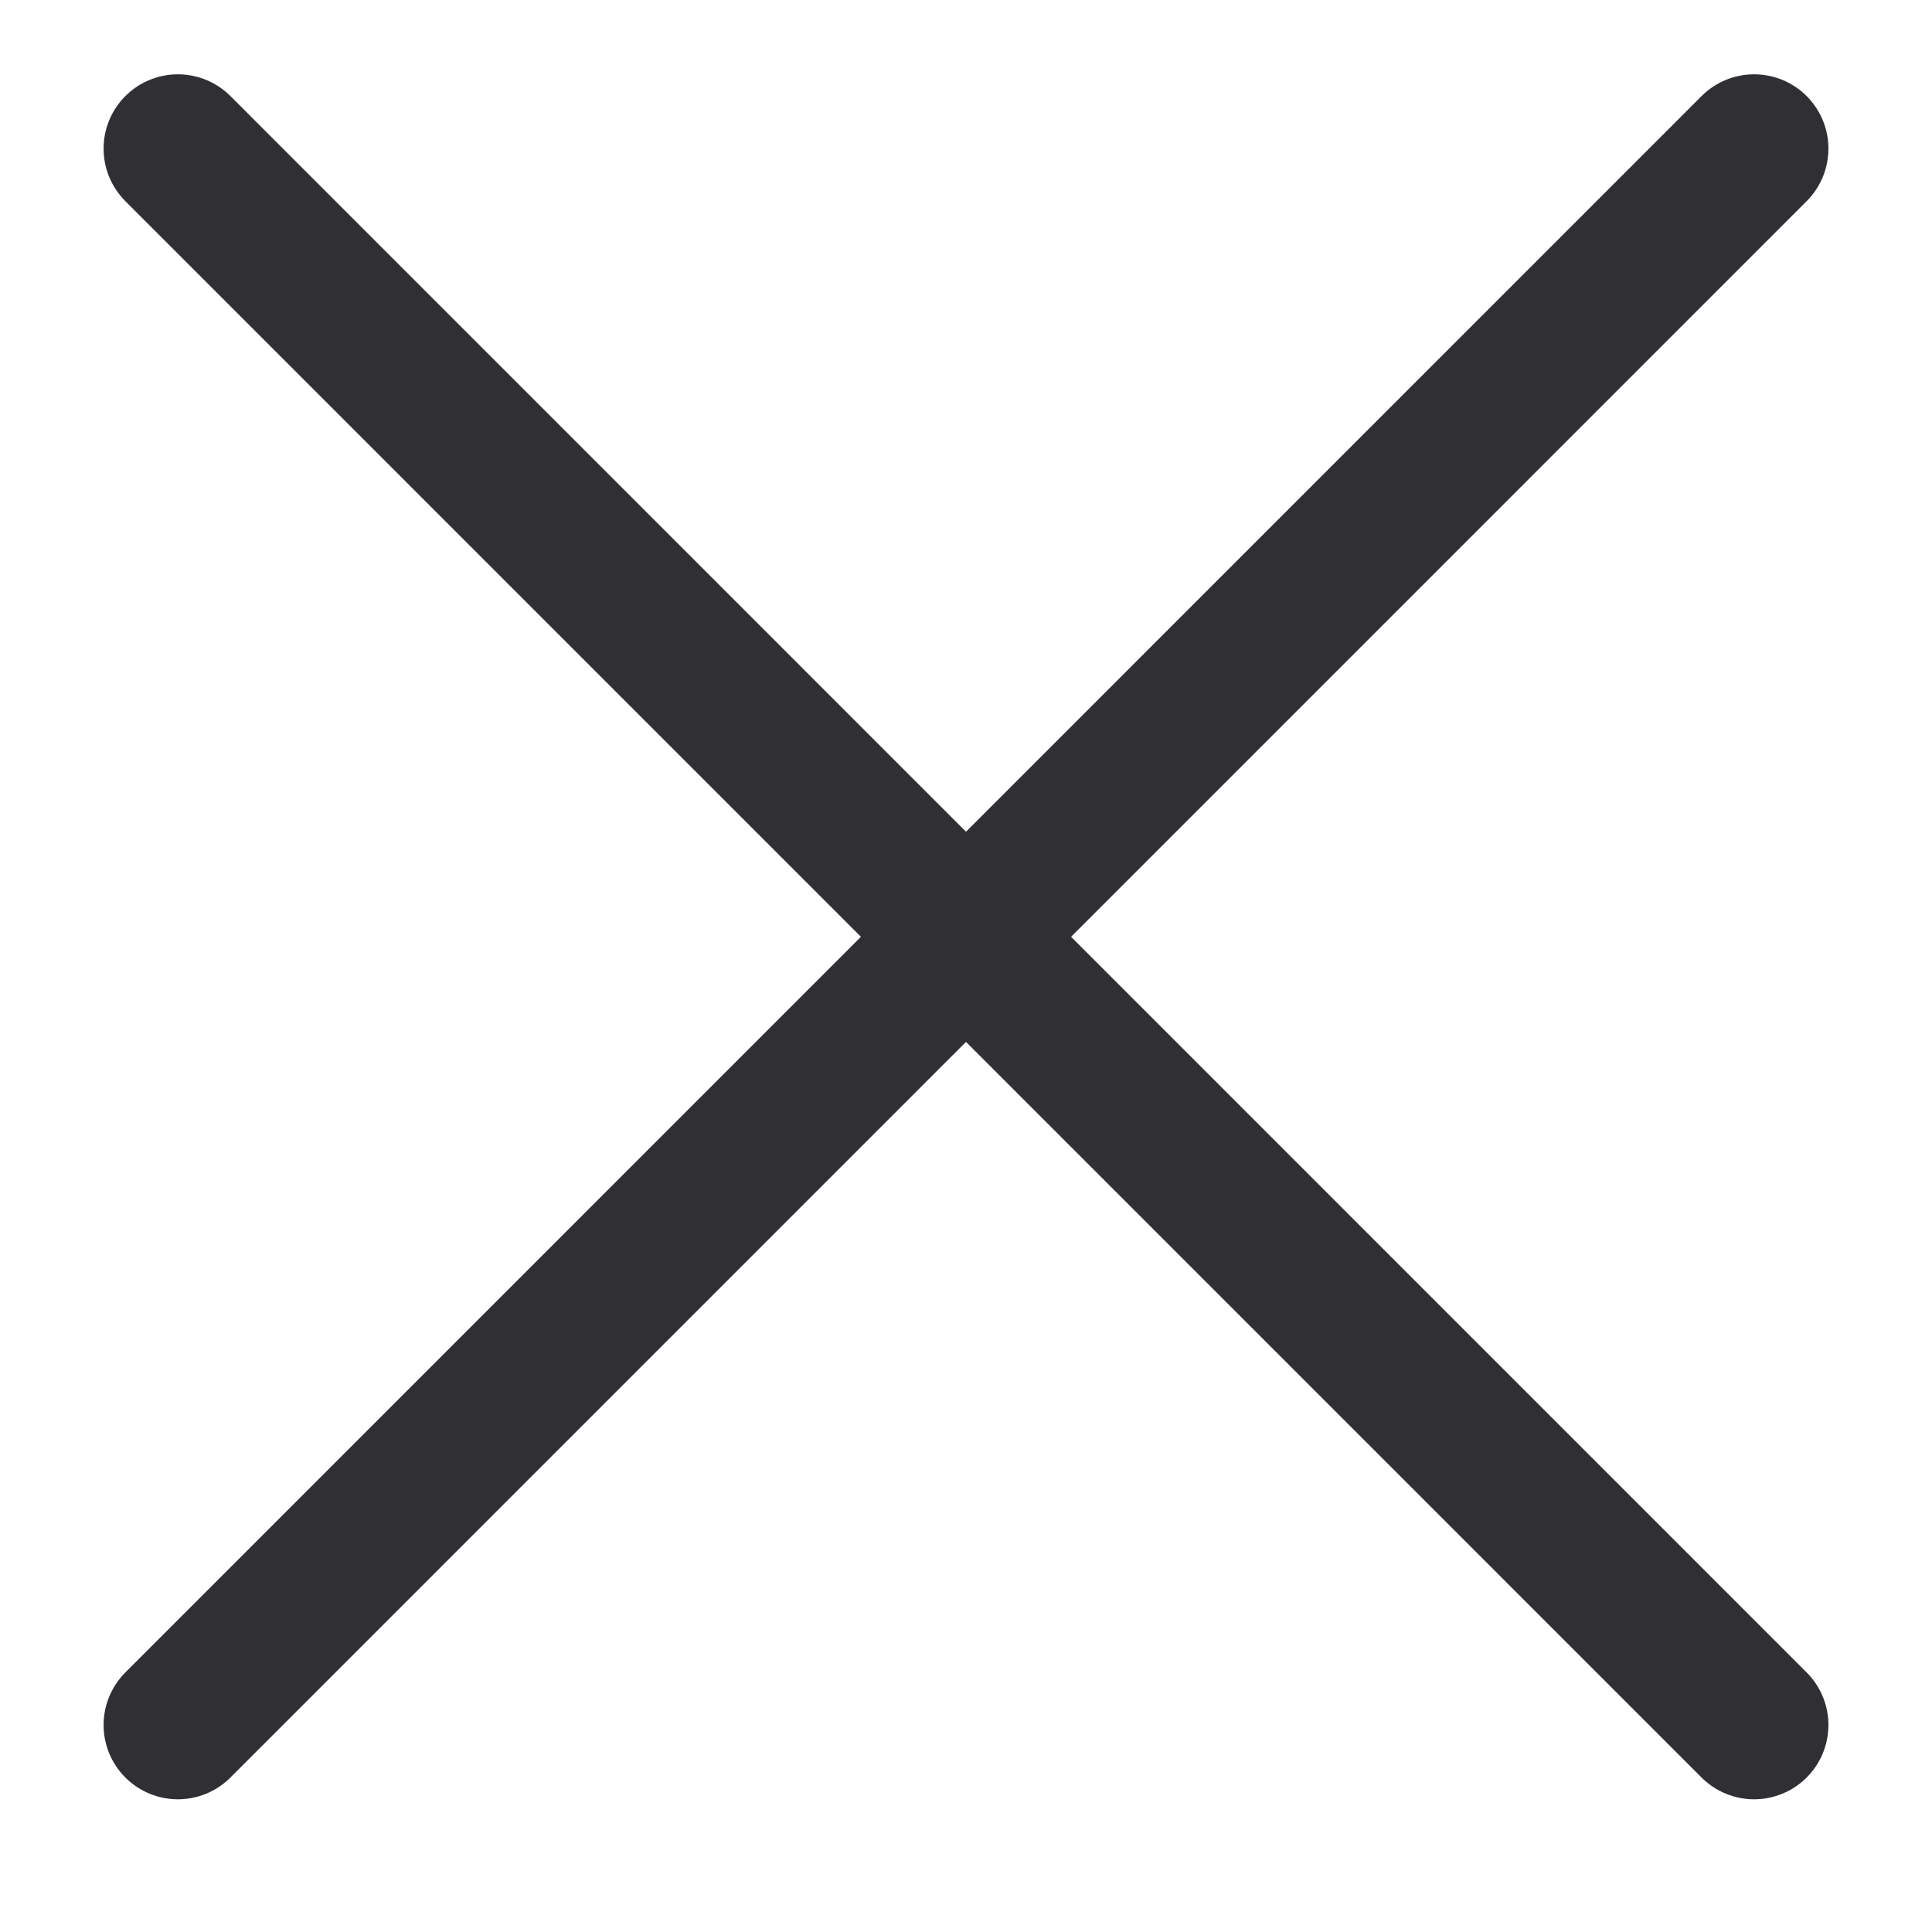 <svg width="13" height="13" viewBox="0 0 13 13" fill="none" xmlns="http://www.w3.org/2000/svg">
<path d="M1.197 1L11.803 11.607" stroke="#303034" stroke-linecap="round"/>
<path d="M1.197 11.607L11.803 1" stroke="#303034" stroke-linecap="round"/>
</svg>
